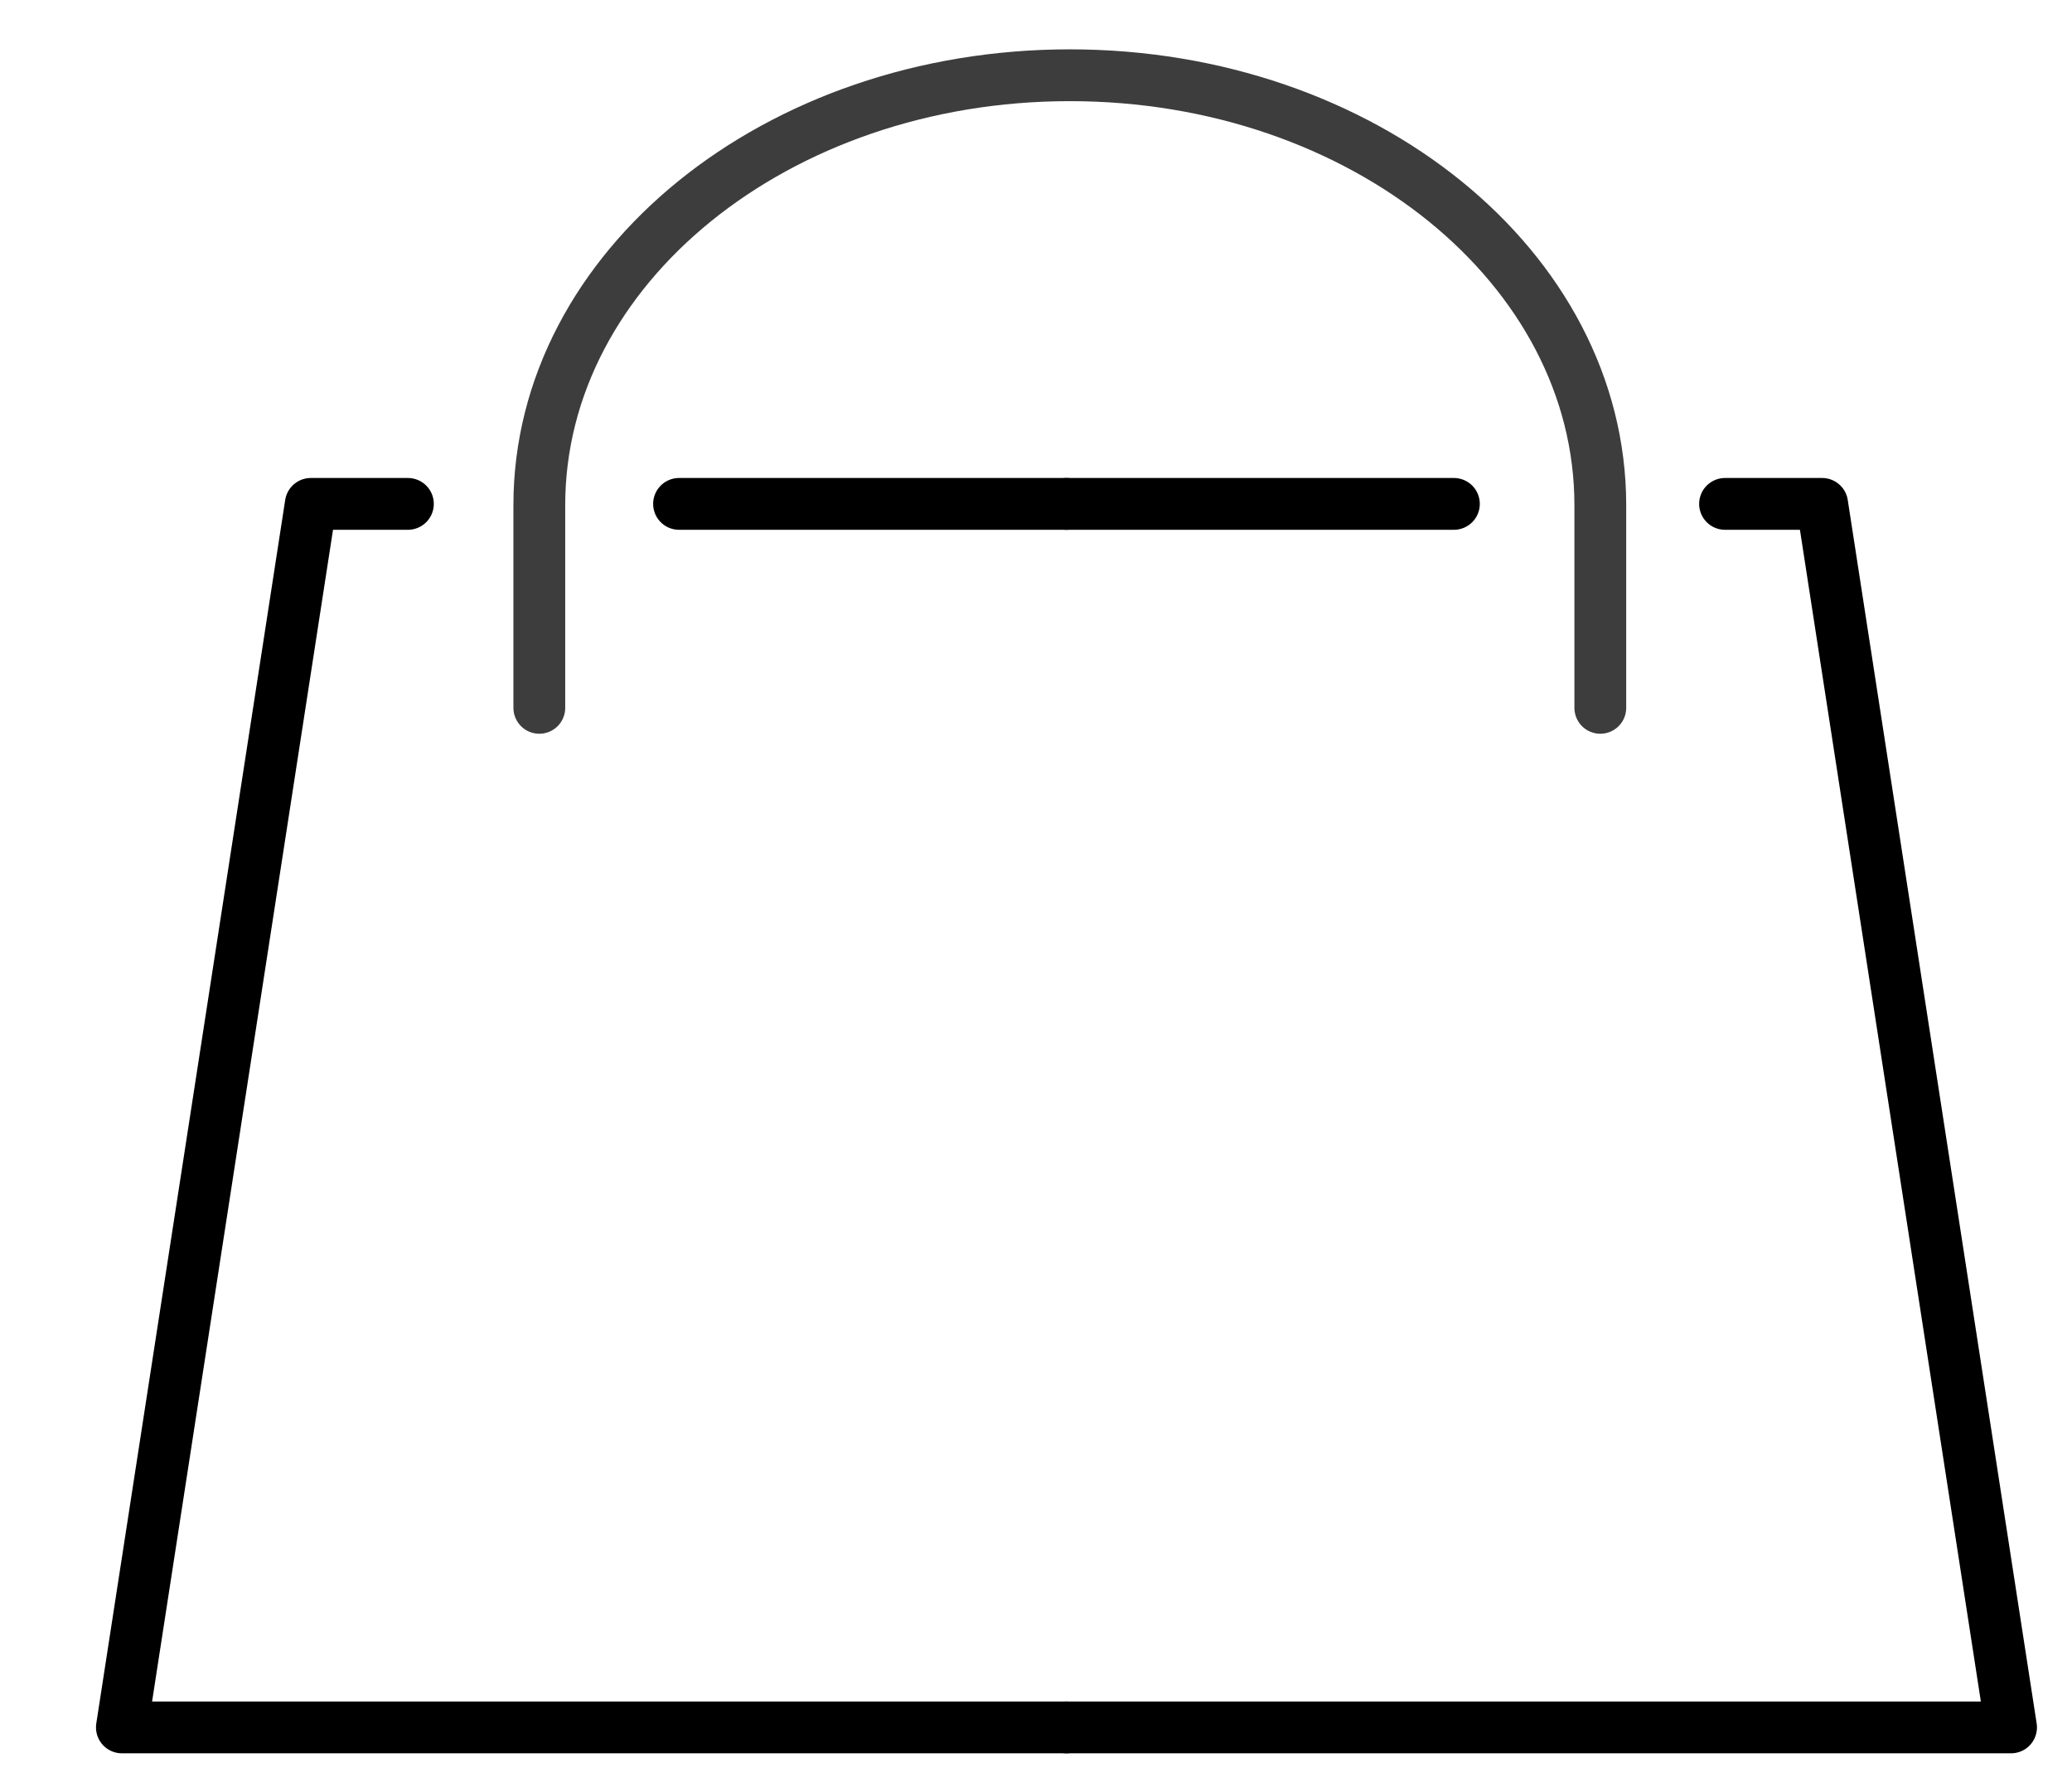 <svg width="80" height="69" viewBox="0 0 80 69" fill="none" xmlns="http://www.w3.org/2000/svg">
<path d="M41.176 66.691H4.706L12 19.454H15.749" stroke="black" stroke-width="2" stroke-miterlimit="10" stroke-linecap="round" stroke-linejoin="round"/>
<path d="M26.218 19.454H41.176" stroke="black" stroke-width="2" stroke-miterlimit="10" stroke-linecap="round" stroke-linejoin="round"/>
<path d="M41.176 66.691H77.647L70.353 19.454H66.604" stroke="black" stroke-width="2" stroke-miterlimit="10" stroke-linecap="round" stroke-linejoin="round"/>
<path d="M56.135 19.454H41.176" stroke="black" stroke-width="2" stroke-miterlimit="10" stroke-linecap="round" stroke-linejoin="round"/>
<path d="M20.823 27.328V19.502C20.823 10.336 29.993 2.905 41.305 2.905C52.616 2.905 61.788 10.336 61.788 19.502V27.328" stroke="#3D3D3D" stroke-width="2" stroke-miterlimit="10" stroke-linecap="round" stroke-linejoin="round"/>
</svg>
